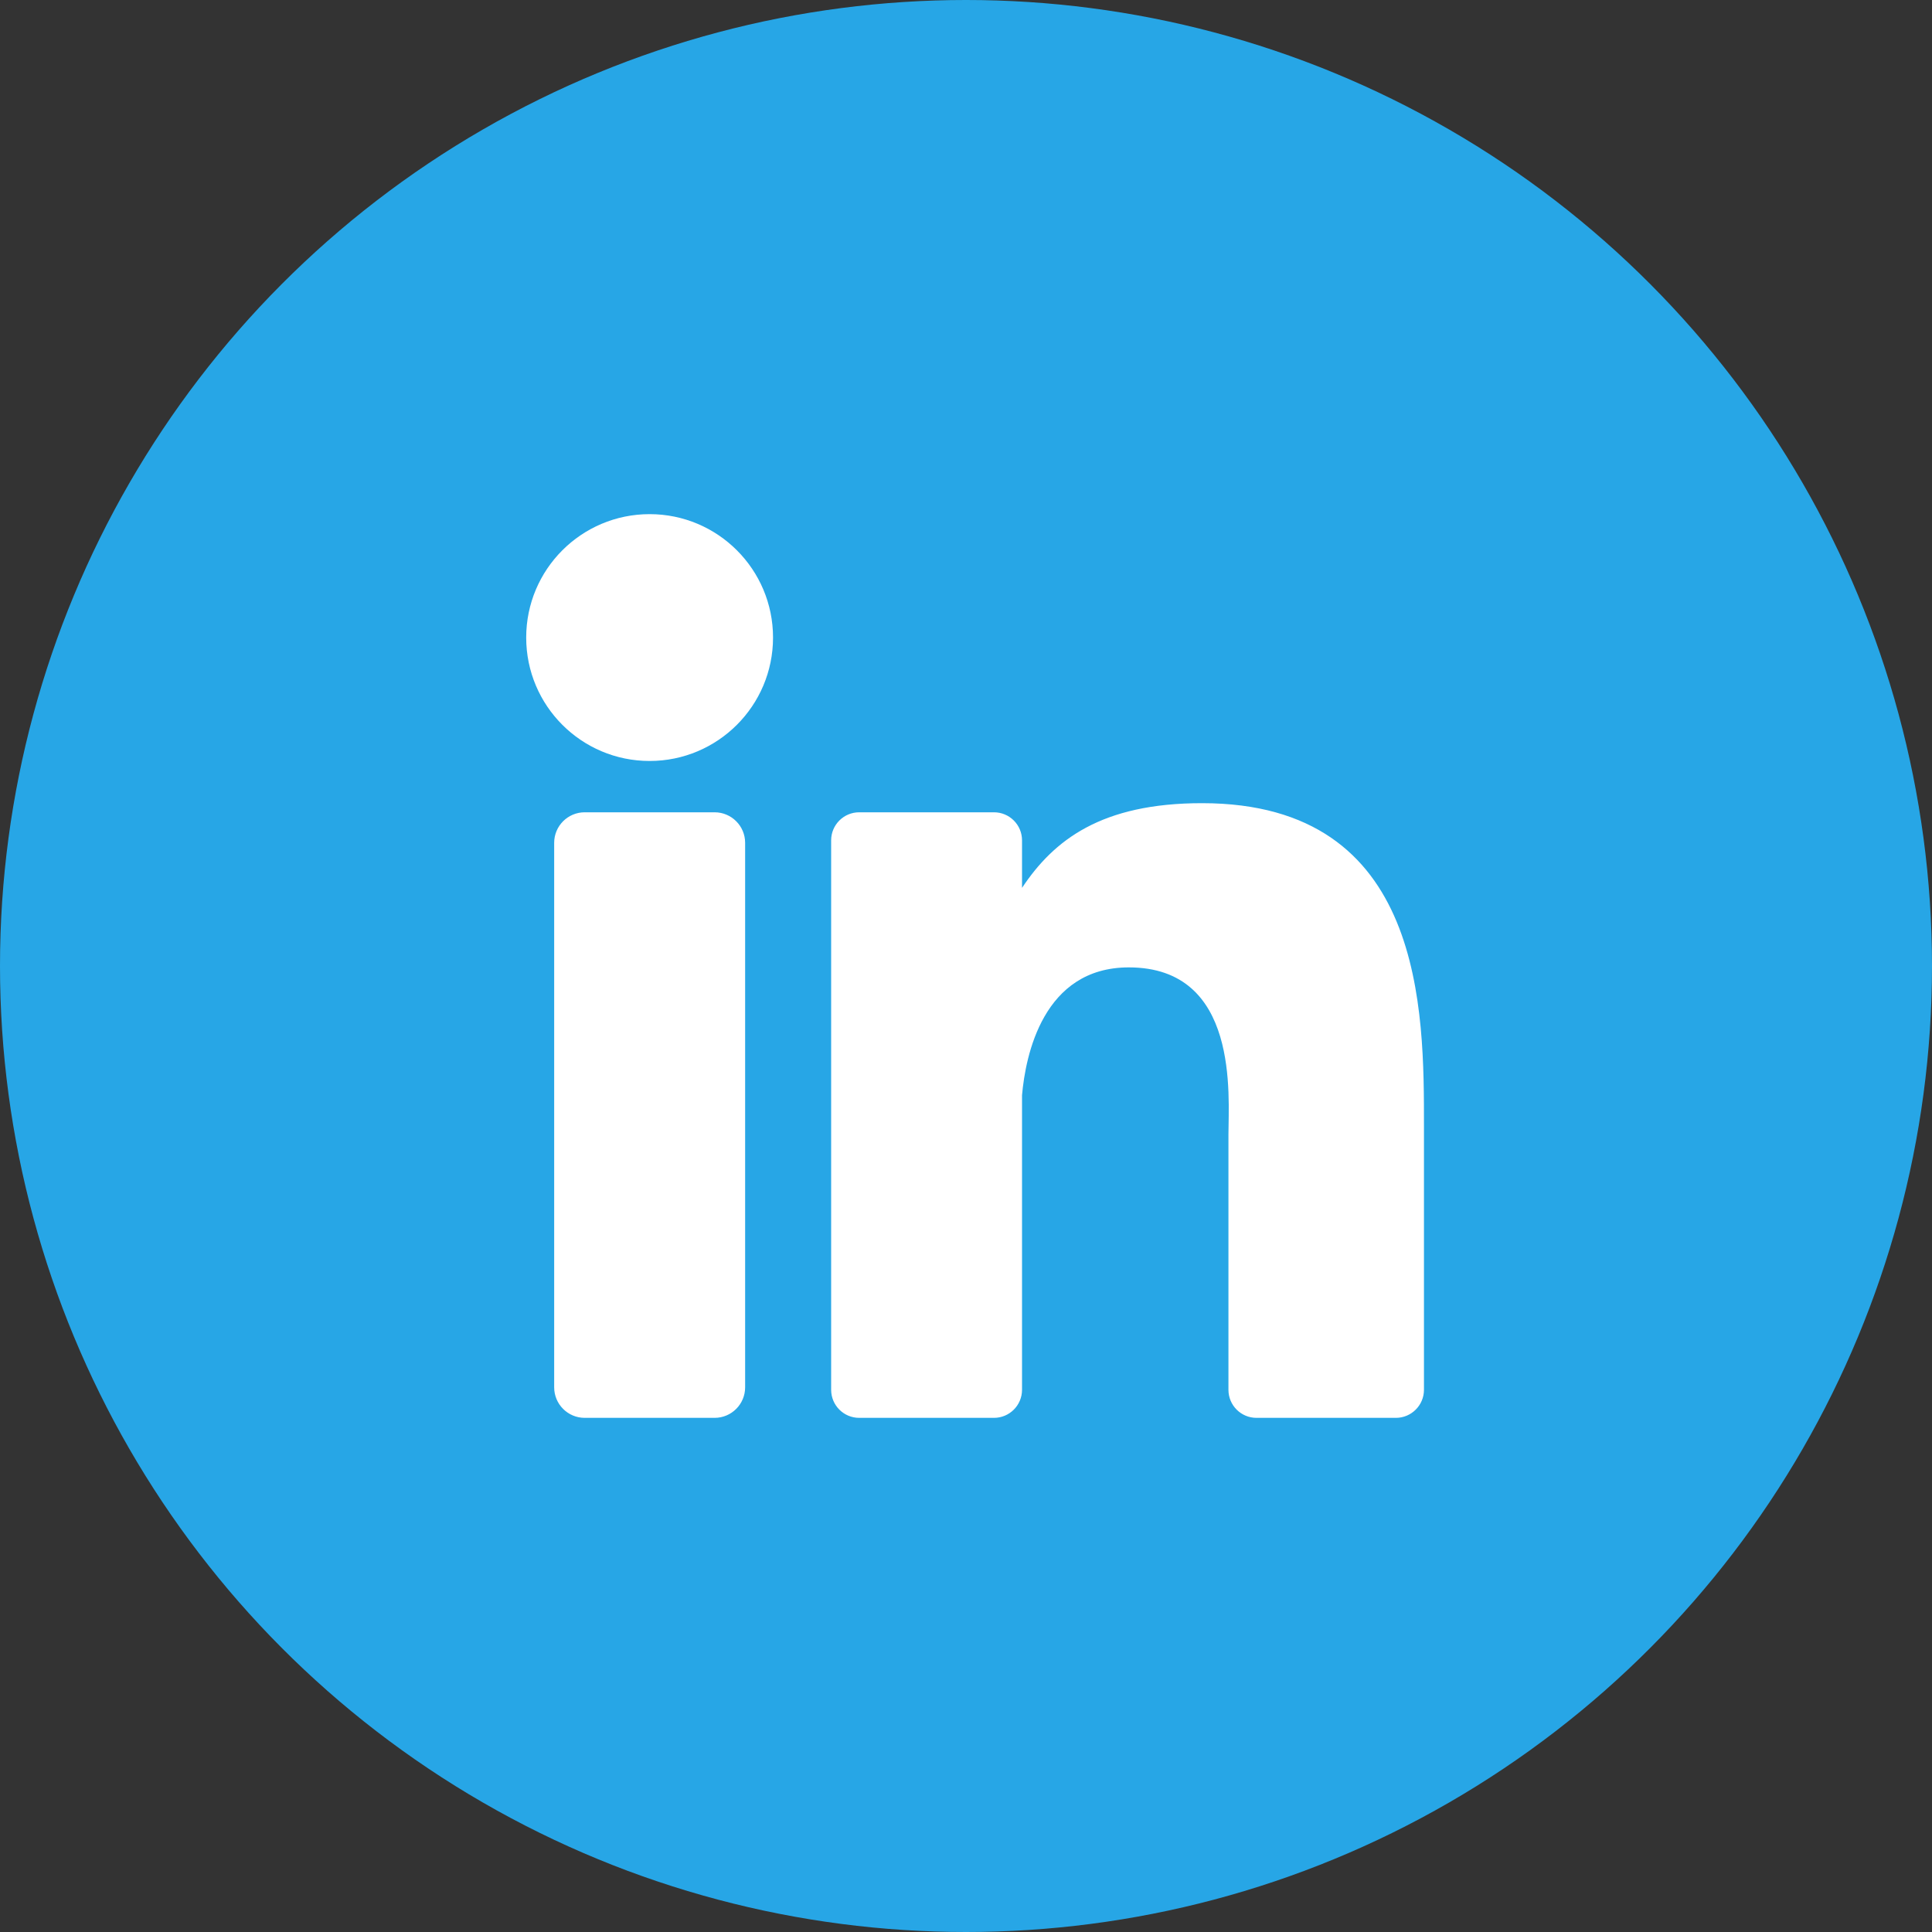 <svg width="25" height="25" viewBox="0 0 25 25" fill="none" xmlns="http://www.w3.org/2000/svg">
<rect x="0" y="0" width="25" height="25" fill="#333333" stroke="none"/>
<g clip-path="url(#clip0_628_2061)">
<circle cx="12.5" cy="12.5" r="12.5" fill="#27A6E6"/>
<rect x="6" y="6" width="13" height="13" fill="white"/>
<path d="M18.643 5H6.357C5.607 5 5 5.607 5 6.357V18.643C5 19.392 5.607 20 6.357 20H18.643C19.392 20 20 19.392 20 18.643V6.357C20 5.607 19.392 5 18.643 5ZM9.642 17.952C9.642 18.17 9.465 18.347 9.247 18.347H7.566C7.348 18.347 7.171 18.17 7.171 17.952V10.906C7.171 10.688 7.348 10.511 7.566 10.511H9.247C9.465 10.511 9.642 10.688 9.642 10.906V17.952ZM8.406 9.847C7.524 9.847 6.809 9.132 6.809 8.25C6.809 7.368 7.524 6.653 8.406 6.653C9.288 6.653 10.003 7.368 10.003 8.25C10.003 9.132 9.288 9.847 8.406 9.847ZM18.426 17.984C18.426 18.184 18.263 18.347 18.063 18.347H16.259C16.058 18.347 15.896 18.184 15.896 17.984V14.679C15.896 14.186 16.041 12.518 14.607 12.518C13.496 12.518 13.27 13.66 13.225 14.172V17.984C13.225 18.184 13.063 18.347 12.862 18.347H11.118C10.917 18.347 10.755 18.184 10.755 17.984V10.874C10.755 10.674 10.917 10.511 11.118 10.511H12.862C13.063 10.511 13.225 10.674 13.225 10.874V11.489C13.637 10.87 14.25 10.393 15.554 10.393C18.442 10.393 18.426 13.091 18.426 14.574V17.984Z" fill="#27A6E6"/>
</g>
<defs>
<clipPath id="clip0_628_2061">
<rect width="25" height="25" fill="white"/>
</clipPath>
</defs>
</svg>

